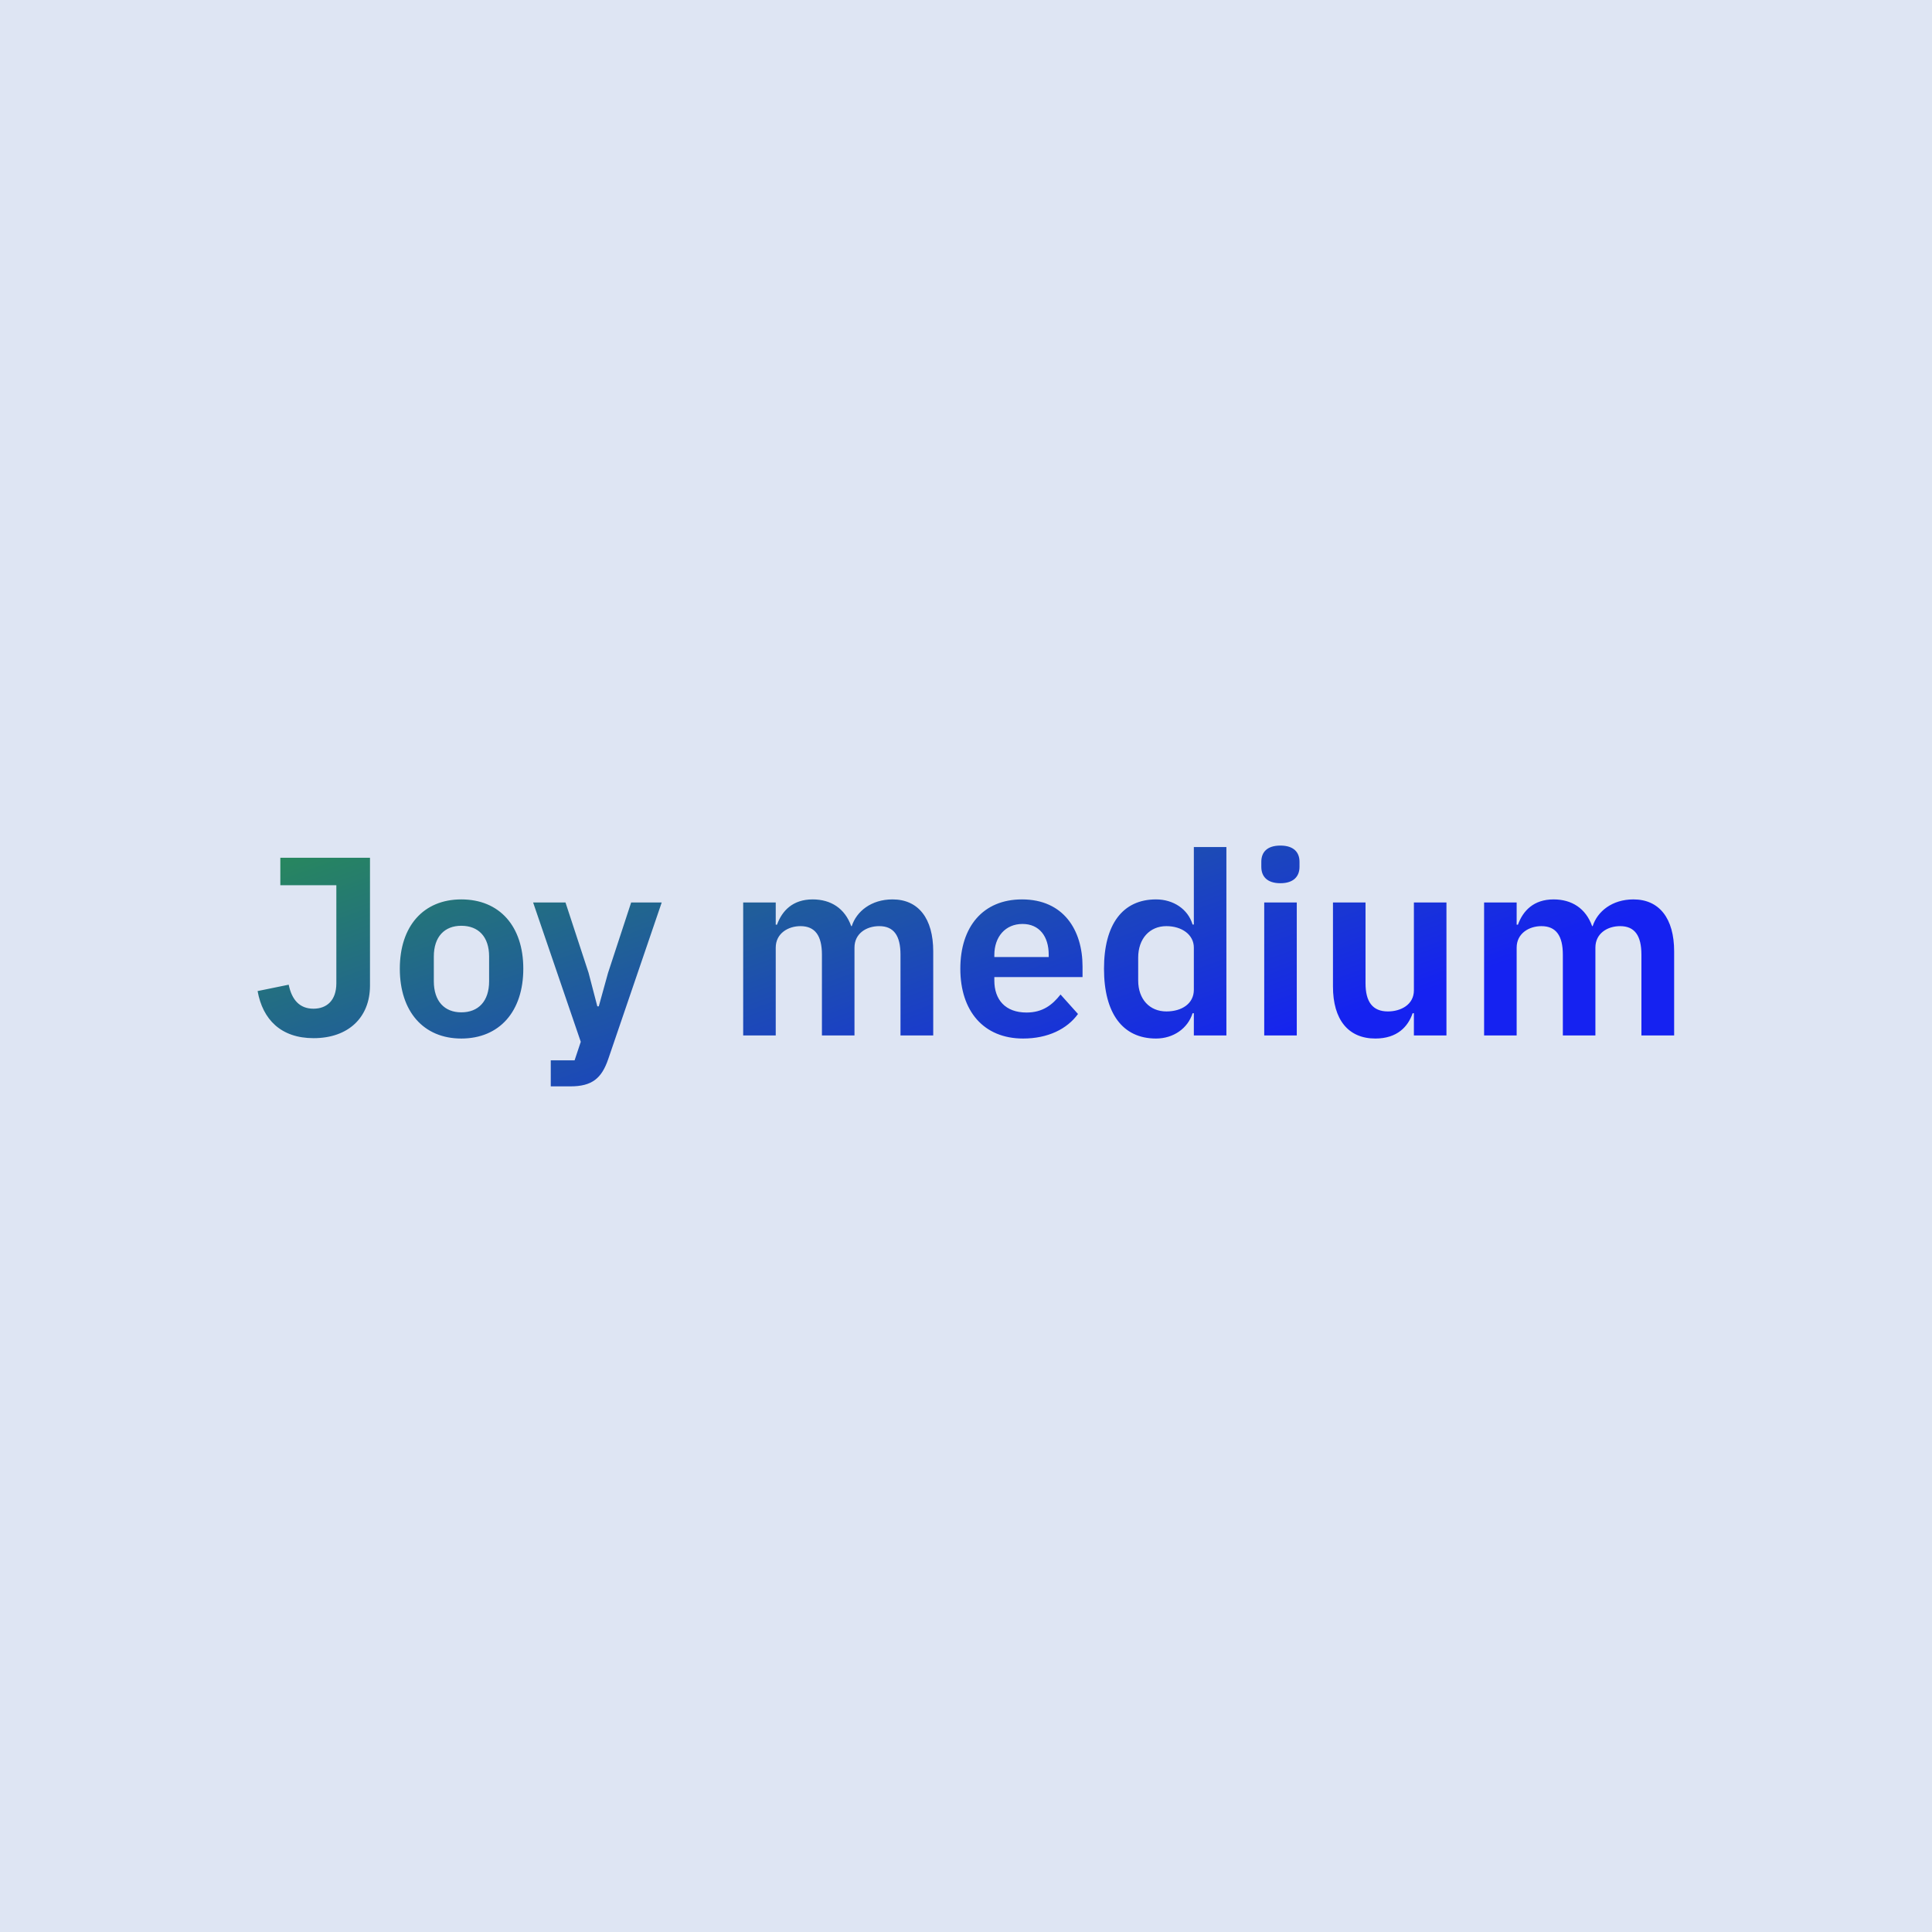 <svg data-v-fde0c5aa="" xmlns="http://www.w3.org/2000/svg" viewBox="0 0 300 300" class="font"><!----><defs data-v-fde0c5aa=""><!----></defs><rect data-v-fde0c5aa="" fill="#DEE5F3" x="0" y="0" width="300px" height="300px" class="logo-background-square"></rect><defs data-v-fde0c5aa=""><linearGradient data-v-fde0c5aa="" gradientTransform="rotate(25)" id="ef98cab3-33d3-48e4-9440-f6a87bddbf9b" x1="0%" y1="0%" x2="100%" y2="0%"><stop data-v-fde0c5aa="" offset="0%" stop-color="#288B58" stop-opacity="1"></stop><stop data-v-fde0c5aa="" offset="100%" stop-color="#1522F1" stop-opacity="1"></stop></linearGradient></defs><g data-v-fde0c5aa="" id="b5248981-1570-46f9-9ee9-5ee7a410953a" fill="url(#ef98cab3-33d3-48e4-9440-f6a87bddbf9b)" transform="matrix(2.824,0,0,2.824,38.983,120.258)"><path d="M1.61 4.58L1.61 6.09L4.69 6.09L4.69 11.48C4.69 12.43 4.16 12.88 3.43 12.88C2.67 12.88 2.24 12.39 2.07 11.56L0.36 11.91C0.64 13.47 1.64 14.50 3.44 14.50C5.35 14.50 6.54 13.36 6.54 11.61L6.54 4.58ZM11.56 14.52C13.66 14.52 14.97 13.03 14.97 10.68C14.97 8.34 13.66 6.87 11.56 6.87C9.48 6.87 8.18 8.34 8.18 10.68C8.18 13.03 9.48 14.52 11.56 14.52ZM11.56 13.08C10.64 13.08 10.05 12.47 10.05 11.37L10.05 10.01C10.05 8.92 10.64 8.32 11.56 8.32C12.50 8.32 13.09 8.92 13.09 10.01L13.09 11.37C13.09 12.47 12.50 13.08 11.56 13.08ZM19.63 10.91L19.12 12.75L19.04 12.75L18.56 10.91L17.29 7.04L15.51 7.04L18.13 14.70L17.79 15.72L16.48 15.72L16.48 17.15L17.56 17.15C18.76 17.15 19.28 16.70 19.64 15.65L22.58 7.04L20.90 7.04ZM28.85 14.35L28.85 9.52C28.85 8.74 29.53 8.34 30.21 8.34C31.01 8.34 31.39 8.86 31.39 9.91L31.39 14.35L33.18 14.35L33.18 9.52C33.18 8.74 33.84 8.34 34.54 8.34C35.34 8.34 35.71 8.86 35.71 9.91L35.71 14.35L37.51 14.35L37.51 9.73C37.51 7.91 36.69 6.87 35.27 6.87C34.10 6.87 33.29 7.53 33.03 8.34L33.00 8.34C32.65 7.36 31.88 6.87 30.88 6.87C29.79 6.87 29.20 7.49 28.92 8.26L28.85 8.26L28.85 7.04L27.06 7.04L27.06 14.35ZM42.45 14.52C43.81 14.52 44.87 14 45.47 13.17L44.51 12.10C44.06 12.67 43.53 13.09 42.64 13.09C41.47 13.09 40.87 12.38 40.87 11.33L40.87 11.14L45.72 11.14L45.72 10.56C45.72 8.55 44.67 6.87 42.39 6.87C40.25 6.87 39.00 8.37 39.00 10.68C39.00 13.02 40.29 14.52 42.45 14.52ZM42.42 8.22C43.34 8.22 43.86 8.90 43.86 9.91L43.86 10.04L40.87 10.04L40.87 9.93C40.87 8.92 41.48 8.22 42.42 8.22ZM51.84 14.35L53.63 14.35L53.63 3.99L51.84 3.99L51.84 8.25L51.77 8.25C51.52 7.41 50.72 6.87 49.76 6.87C47.92 6.87 46.90 8.25 46.90 10.68C46.90 13.13 47.92 14.52 49.76 14.52C50.72 14.52 51.51 13.96 51.77 13.13L51.84 13.13ZM50.33 13.03C49.41 13.03 48.78 12.36 48.78 11.33L48.78 10.07C48.78 9.03 49.41 8.34 50.33 8.34C51.18 8.34 51.84 8.81 51.84 9.52L51.84 11.84C51.84 12.60 51.18 13.03 50.33 13.03ZM56.60 5.98C57.33 5.98 57.65 5.60 57.65 5.08L57.65 4.80C57.65 4.28 57.33 3.91 56.60 3.91C55.86 3.91 55.55 4.28 55.55 4.80L55.55 5.08C55.55 5.60 55.86 5.98 56.60 5.98ZM55.71 14.35L57.50 14.35L57.50 7.04L55.71 7.04ZM63.94 14.35L65.73 14.35L65.73 7.04L63.94 7.04L63.94 11.87C63.94 12.66 63.22 13.03 62.51 13.03C61.66 13.03 61.28 12.49 61.28 11.48L61.28 7.04L59.49 7.04L59.49 11.66C59.49 13.48 60.33 14.52 61.82 14.52C63.03 14.52 63.62 13.86 63.87 13.13L63.94 13.13ZM69.59 14.35L69.59 9.52C69.59 8.74 70.27 8.34 70.95 8.34C71.75 8.34 72.13 8.86 72.13 9.91L72.13 14.35L73.92 14.35L73.92 9.52C73.92 8.74 74.58 8.34 75.28 8.34C76.08 8.34 76.45 8.86 76.45 9.91L76.45 14.35L78.25 14.35L78.25 9.73C78.25 7.91 77.43 6.87 76.01 6.87C74.84 6.87 74.03 7.53 73.77 8.34L73.74 8.34C73.39 7.36 72.62 6.87 71.62 6.87C70.53 6.87 69.94 7.49 69.66 8.26L69.59 8.26L69.59 7.04L67.80 7.04L67.80 14.35Z"></path></g><!----><!----></svg>